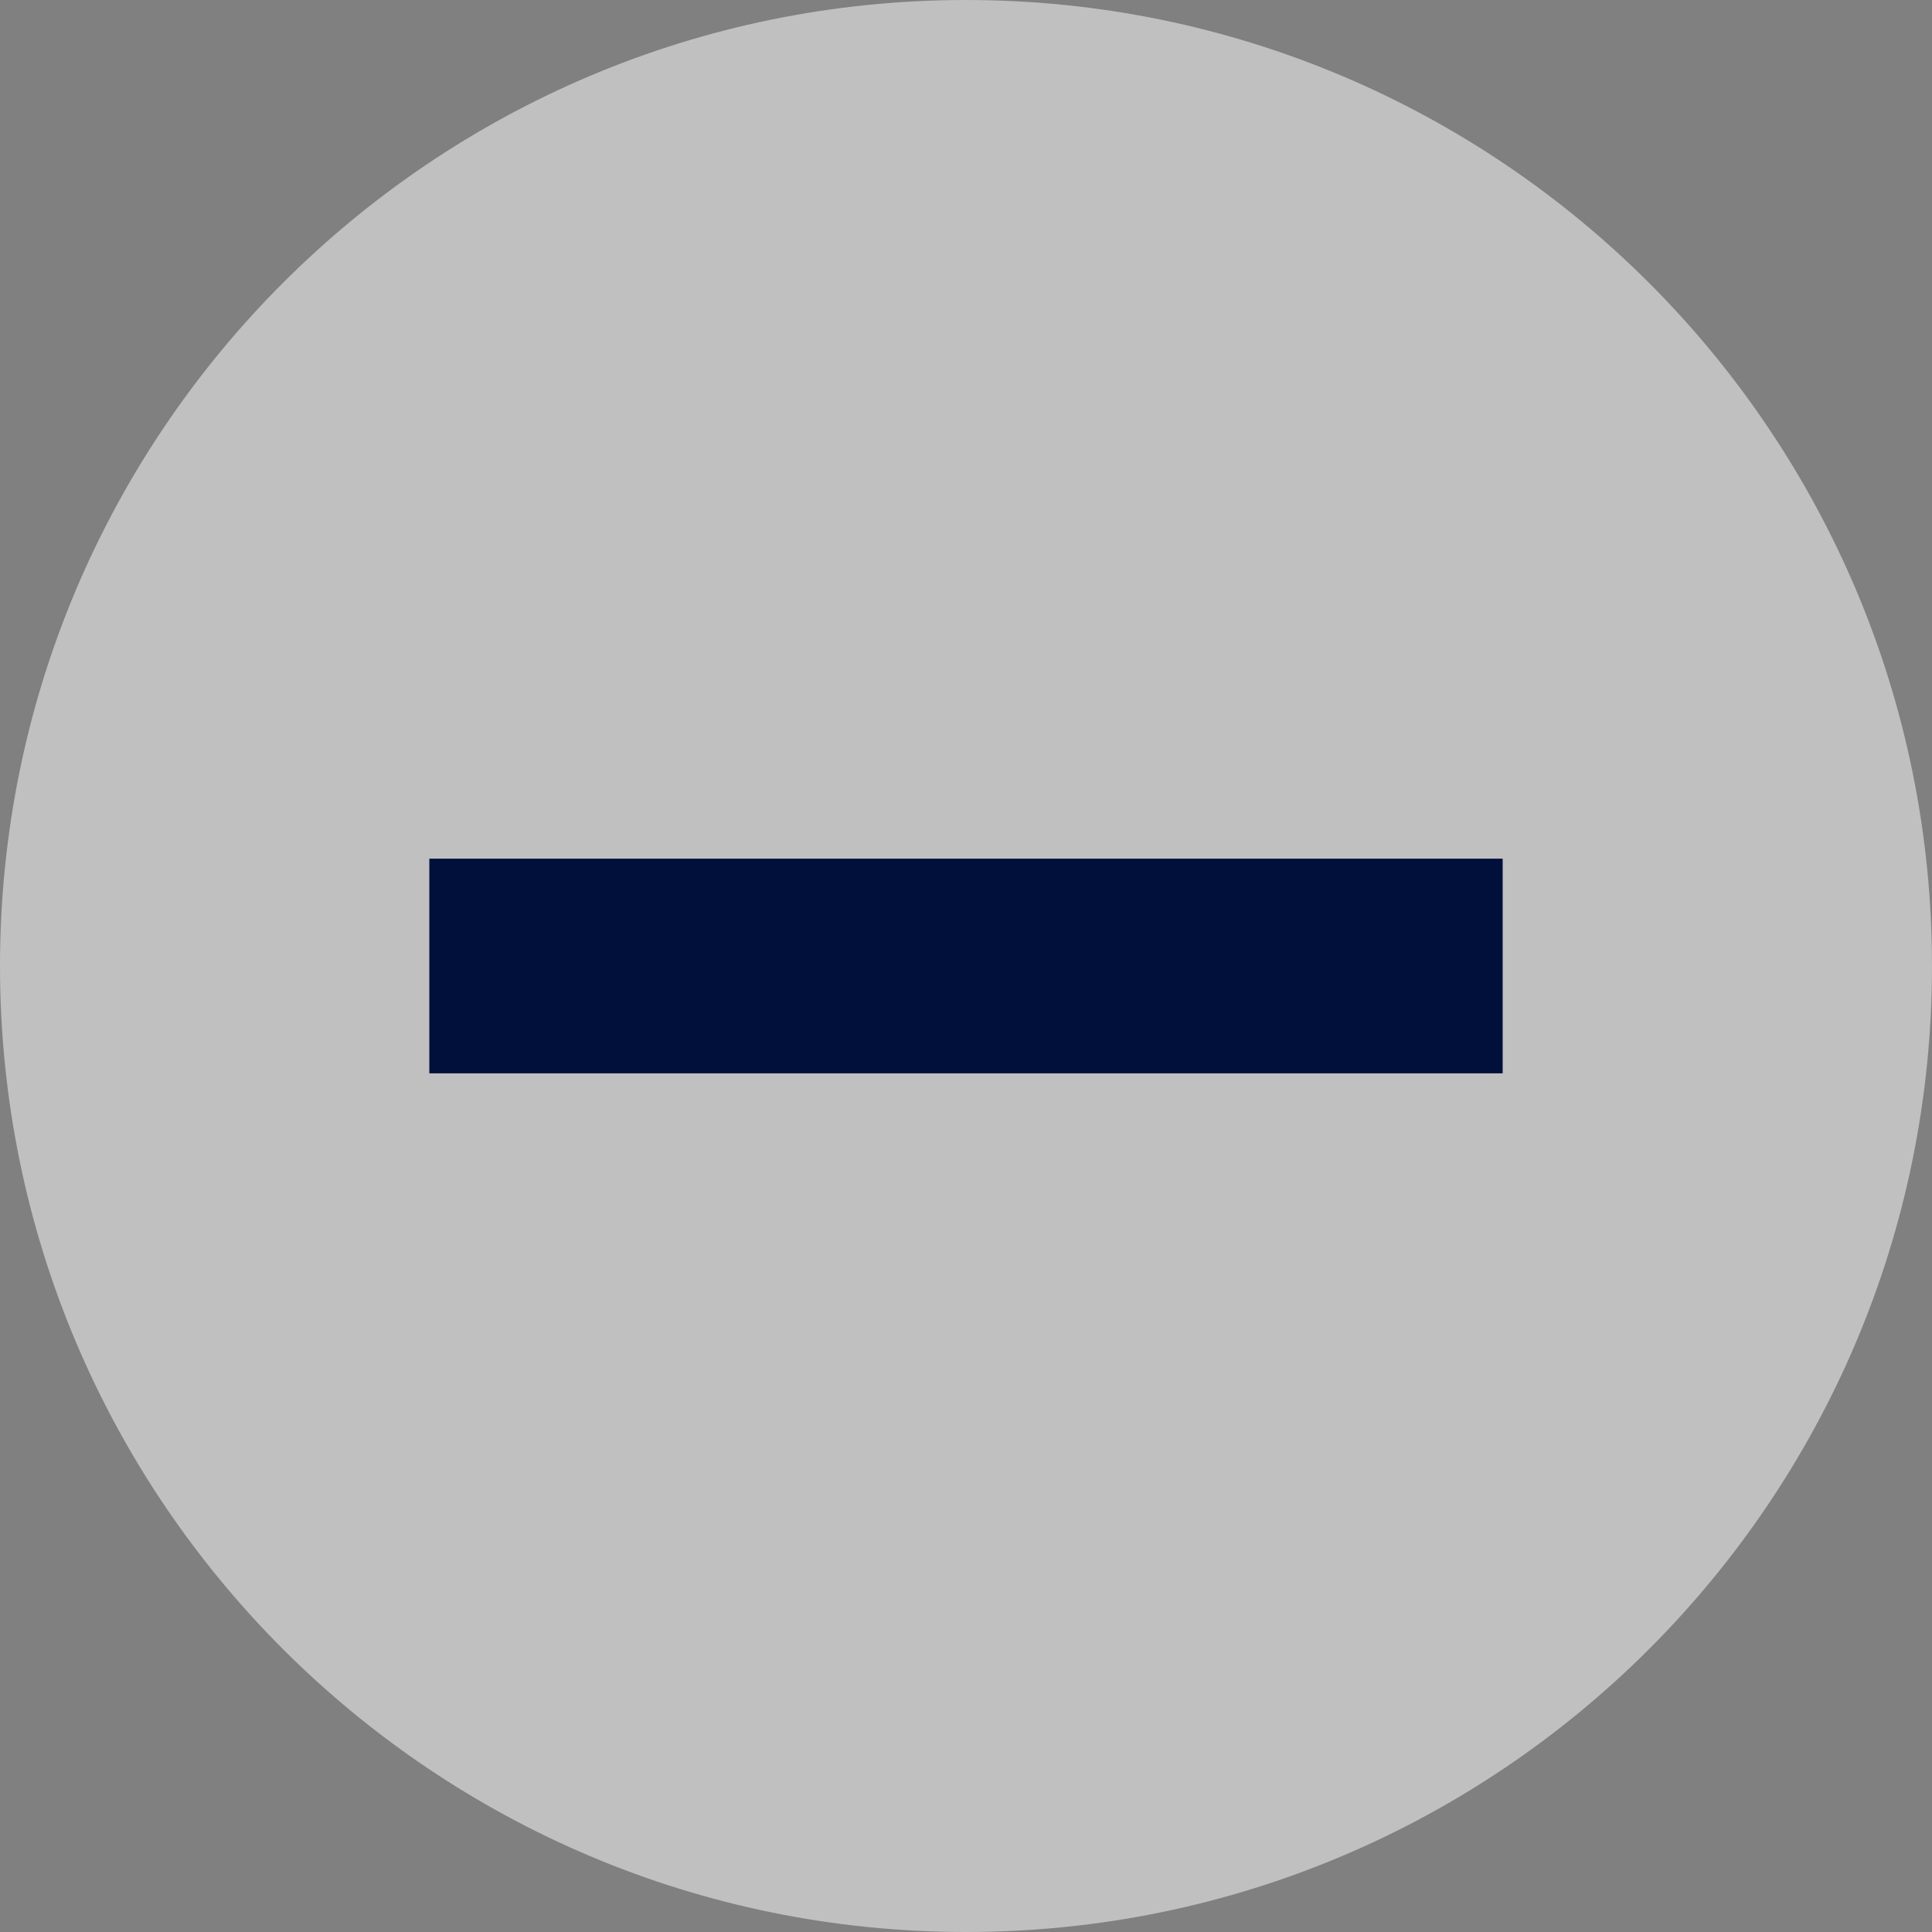<svg width="18" height="18" viewBox="0 0 18 18" fill="none" xmlns="http://www.w3.org/2000/svg">
<rect x="0" y="0" width="18" height="18" fill="#808080" stroke="none"/>
<g clip-path="url(#clip0_1820_3874)">
<path opacity="0.5" d="M9 18C13.971 18 18 13.971 18 9C18 4.029 13.971 0 9 0C4.029 0 0 4.029 0 9C0 13.971 4.029 18 9 18Z" fill="white"/>
<path d="M14 8H4V10H14V8Z" fill="#01103B"/>
</g>
<defs>
<clipPath id="clip0_1820_3874">
<rect width="18" height="18" fill="white"/>
</clipPath>
</defs>
</svg>
